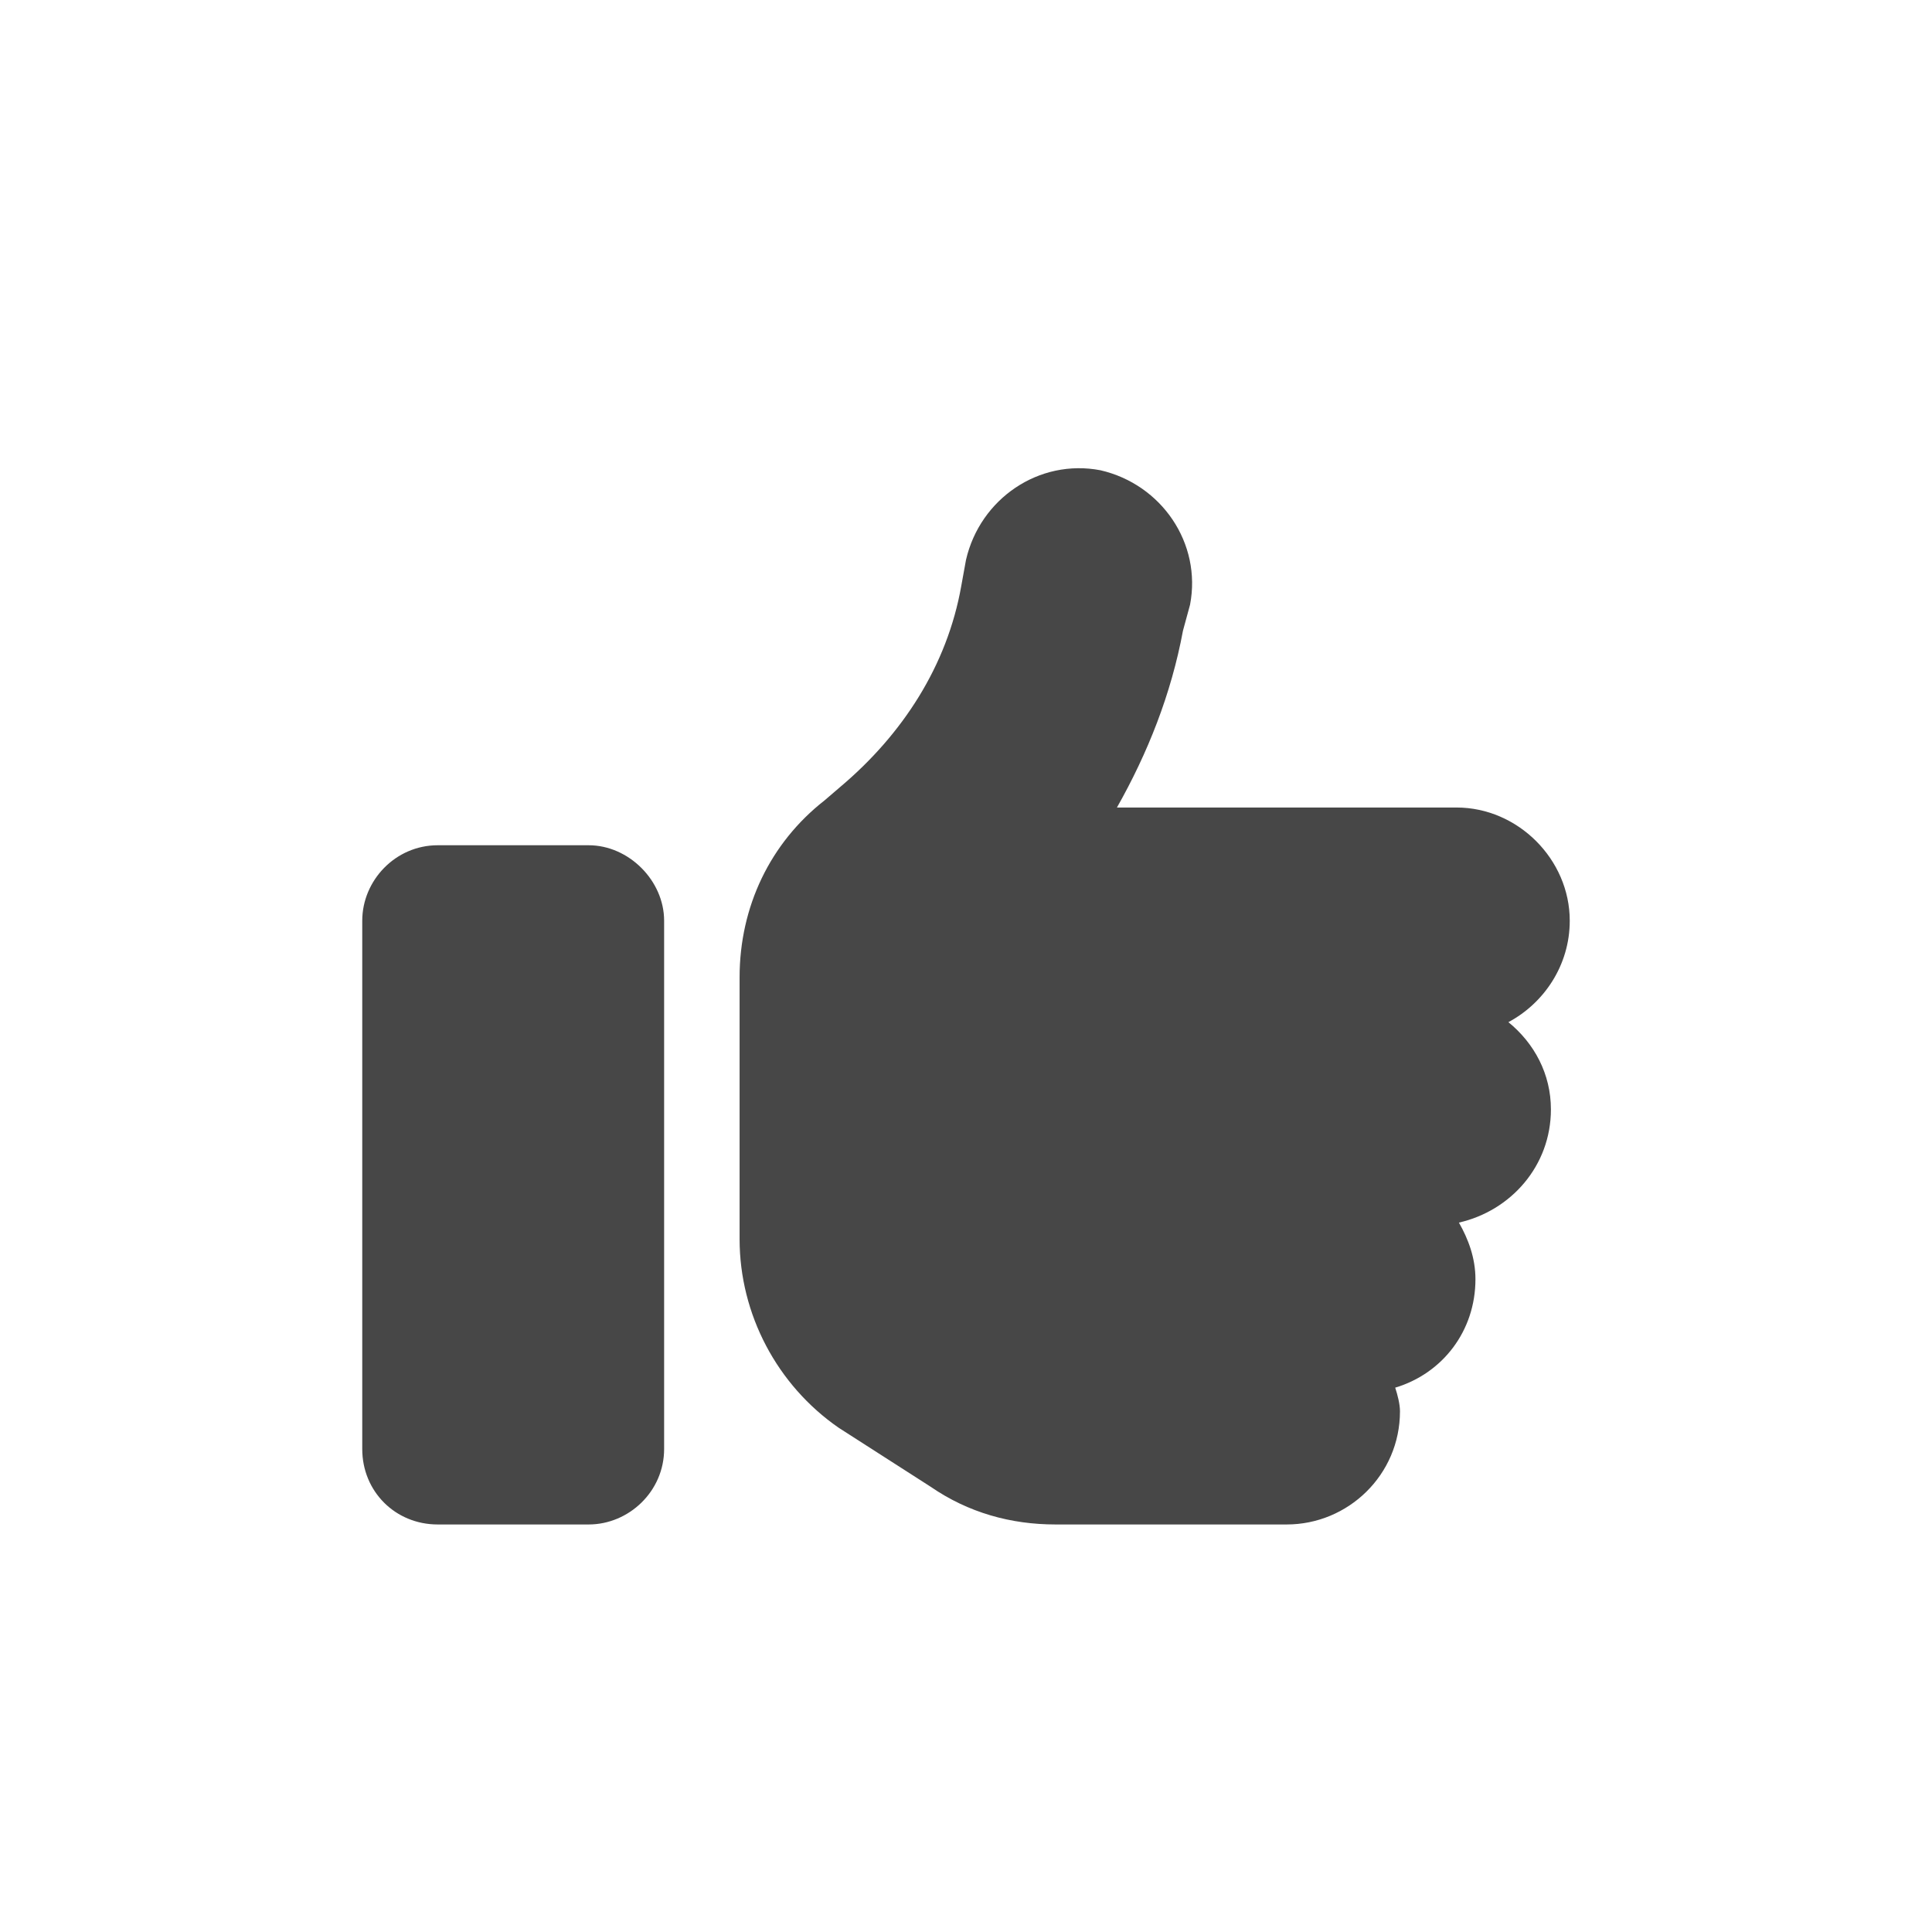 <svg width="32" height="32" viewBox="0 0 32 32" fill="none" xmlns="http://www.w3.org/2000/svg">
<g id="standalone / md / thumbs-up-md / fill">
<path id="icon" d="M18.227 7.789C19.242 8.023 19.906 9 19.711 10.016L19.594 10.445C19.398 11.5 19.008 12.477 18.5 13.375H24.125C25.141 13.375 26 14.234 26 15.25C26 15.992 25.57 16.617 24.984 16.93C25.414 17.281 25.688 17.789 25.688 18.375C25.688 19.312 25.023 20.055 24.164 20.25C24.32 20.523 24.438 20.836 24.438 21.188C24.438 22.047 23.891 22.75 23.109 22.984C23.148 23.102 23.188 23.258 23.188 23.375C23.188 24.43 22.328 25.25 21.312 25.25H17.484C16.742 25.25 16.039 25.055 15.414 24.625L13.891 23.648C12.875 22.945 12.25 21.773 12.25 20.523V19V17.125V16.188C12.25 15.016 12.758 13.961 13.656 13.258L13.93 13.023C14.945 12.164 15.688 11.031 15.922 9.703L16 9.273C16.234 8.258 17.211 7.594 18.227 7.789ZM7.25 14H9.75C10.414 14 11 14.586 11 15.25V24C11 24.703 10.414 25.25 9.75 25.25H7.25C6.547 25.25 6 24.703 6 24V15.25C6 14.586 6.547 14 7.25 14Z" fill="black" fill-opacity="0.72"/>
</g>
</svg>
